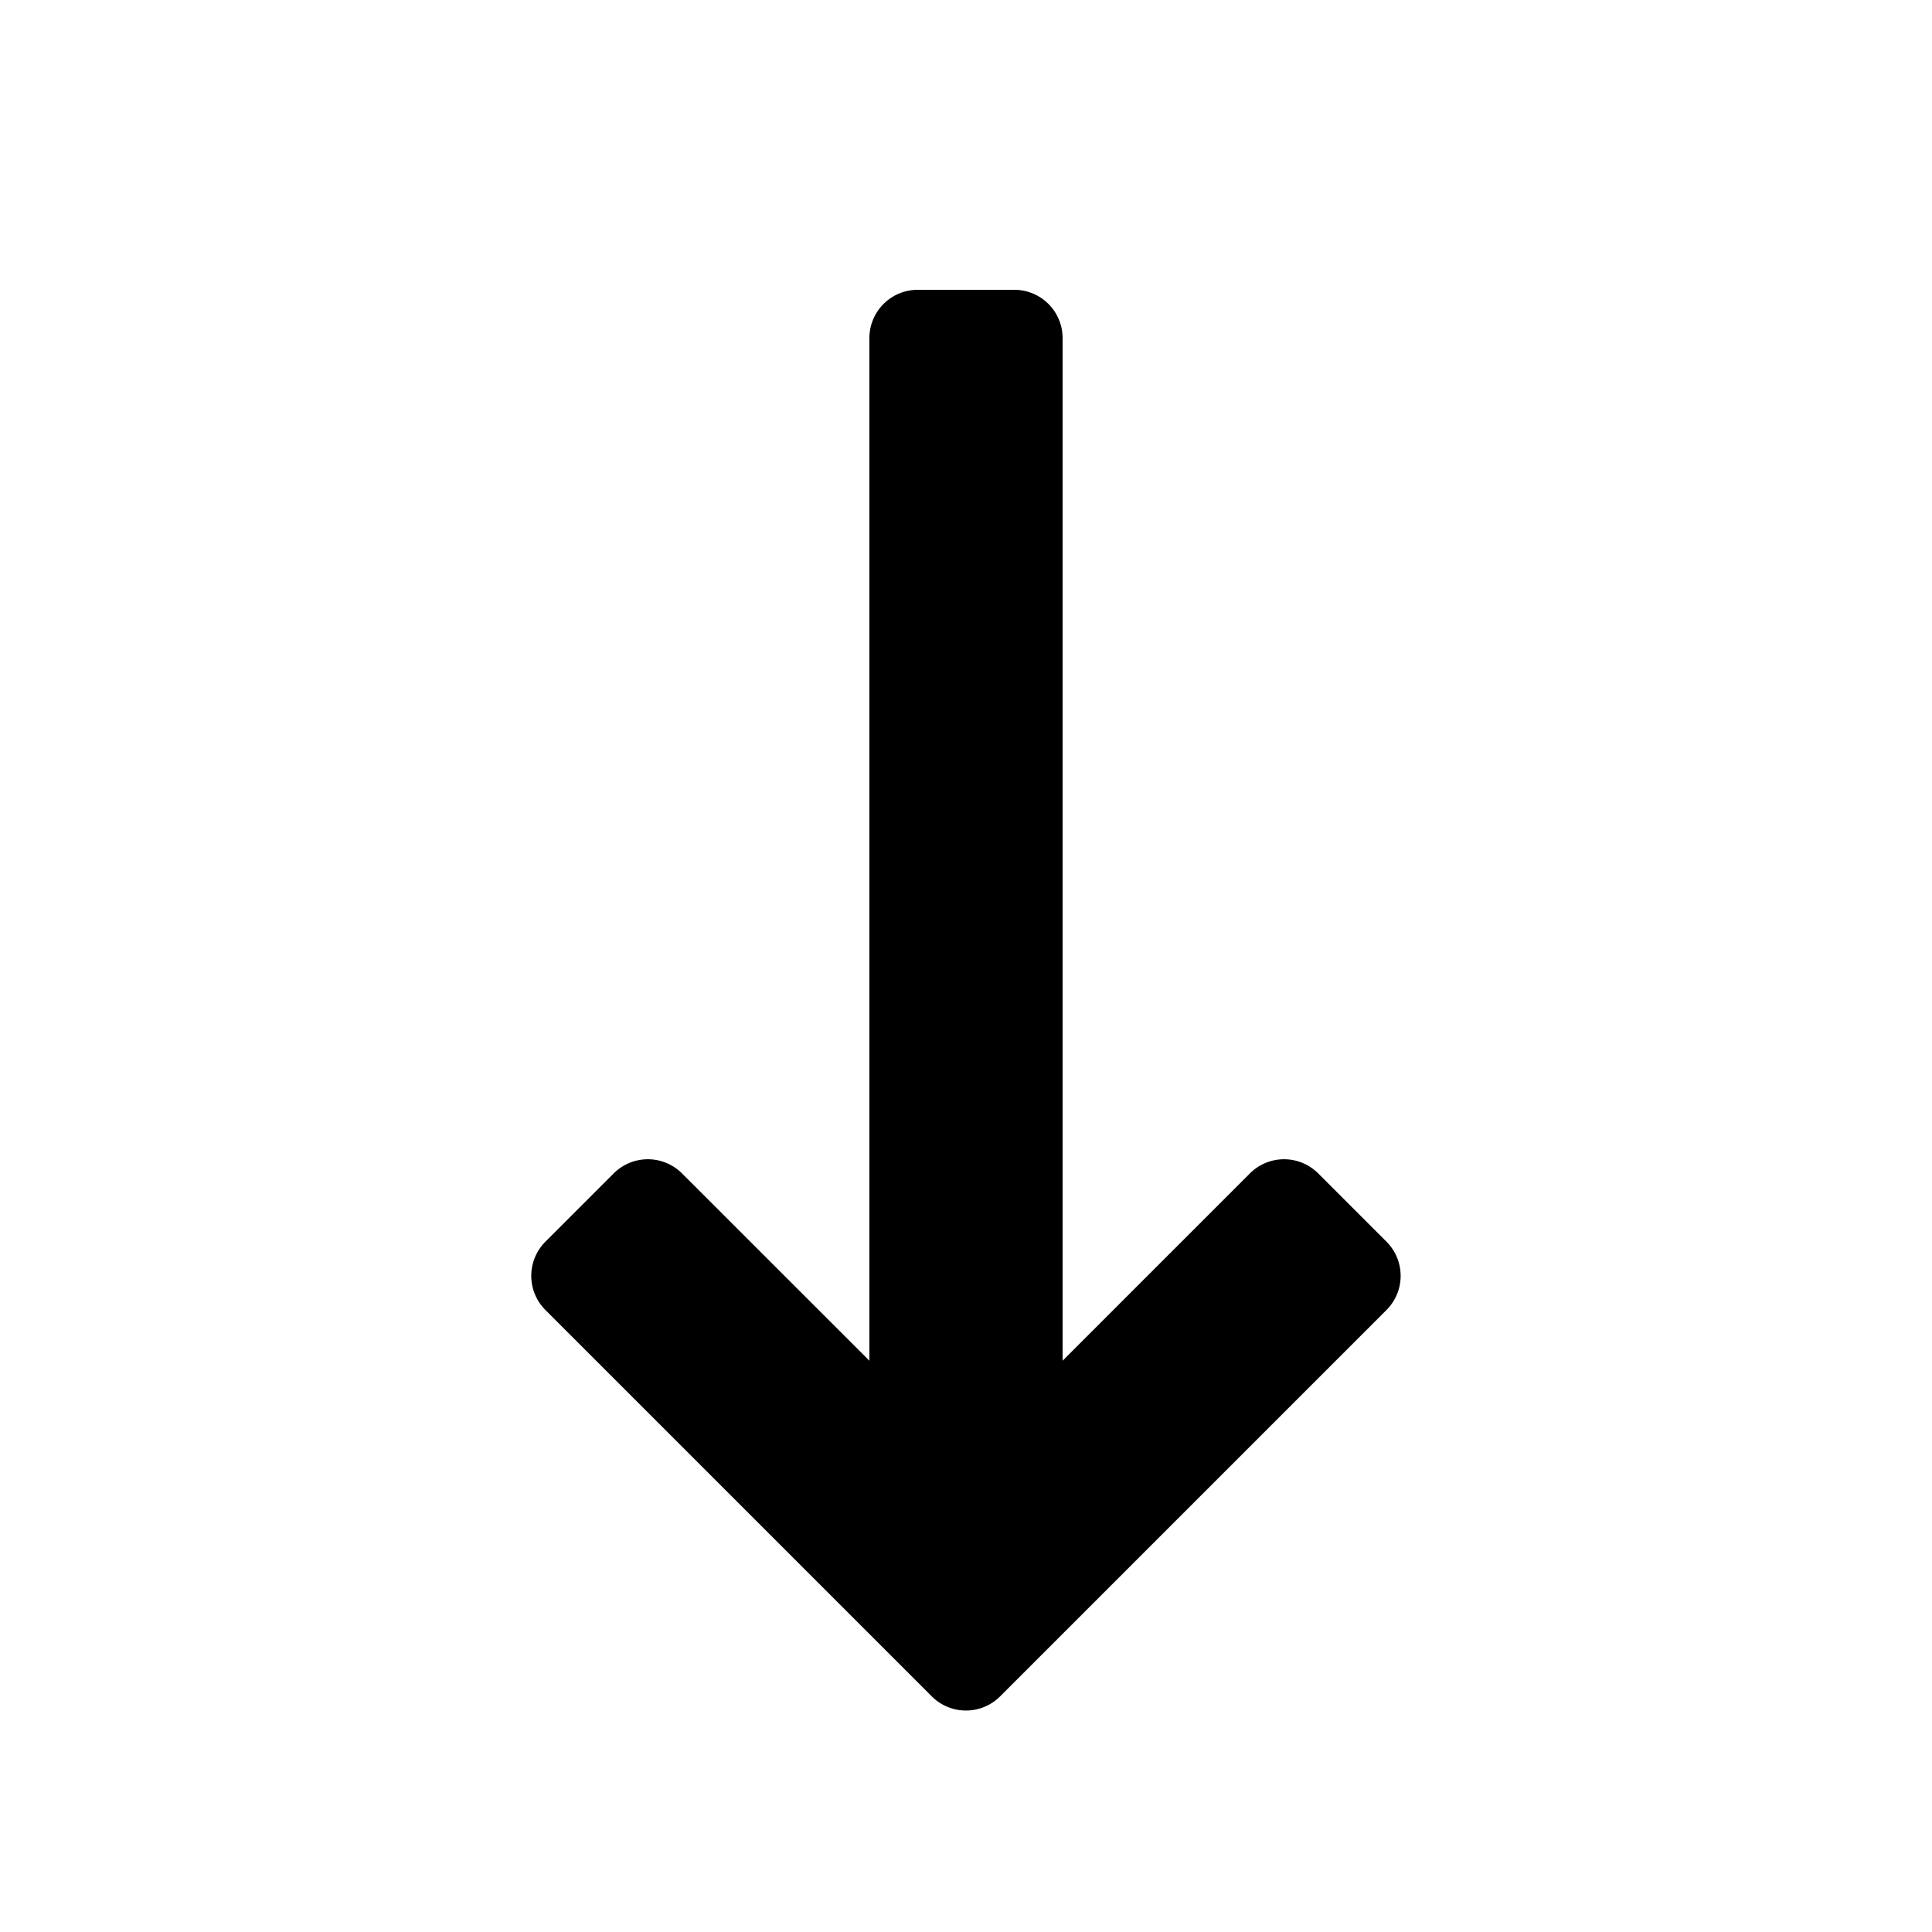 <svg id="glyphicons-halflings" xmlns="http://www.w3.org/2000/svg" viewBox="0 0 20 20">
  <path id="arrow-thin-down" d="M14.353,13.561l-4,4a.5.5,0,0,1-.707,0l-4-4a.5.5,0,0,1,0-.707l.707-.707a.5.5,0,0,1,.707,0L9,14.086V3.5A.5.5,0,0,1,9.5,3h1a.5.5,0,0,1,.5.5V14.086l1.939-1.939a.5.5,0,0,1,.707,0l.707.707A.5.5,0,0,1,14.353,13.561Z" fill="currentColor"/>
</svg>
